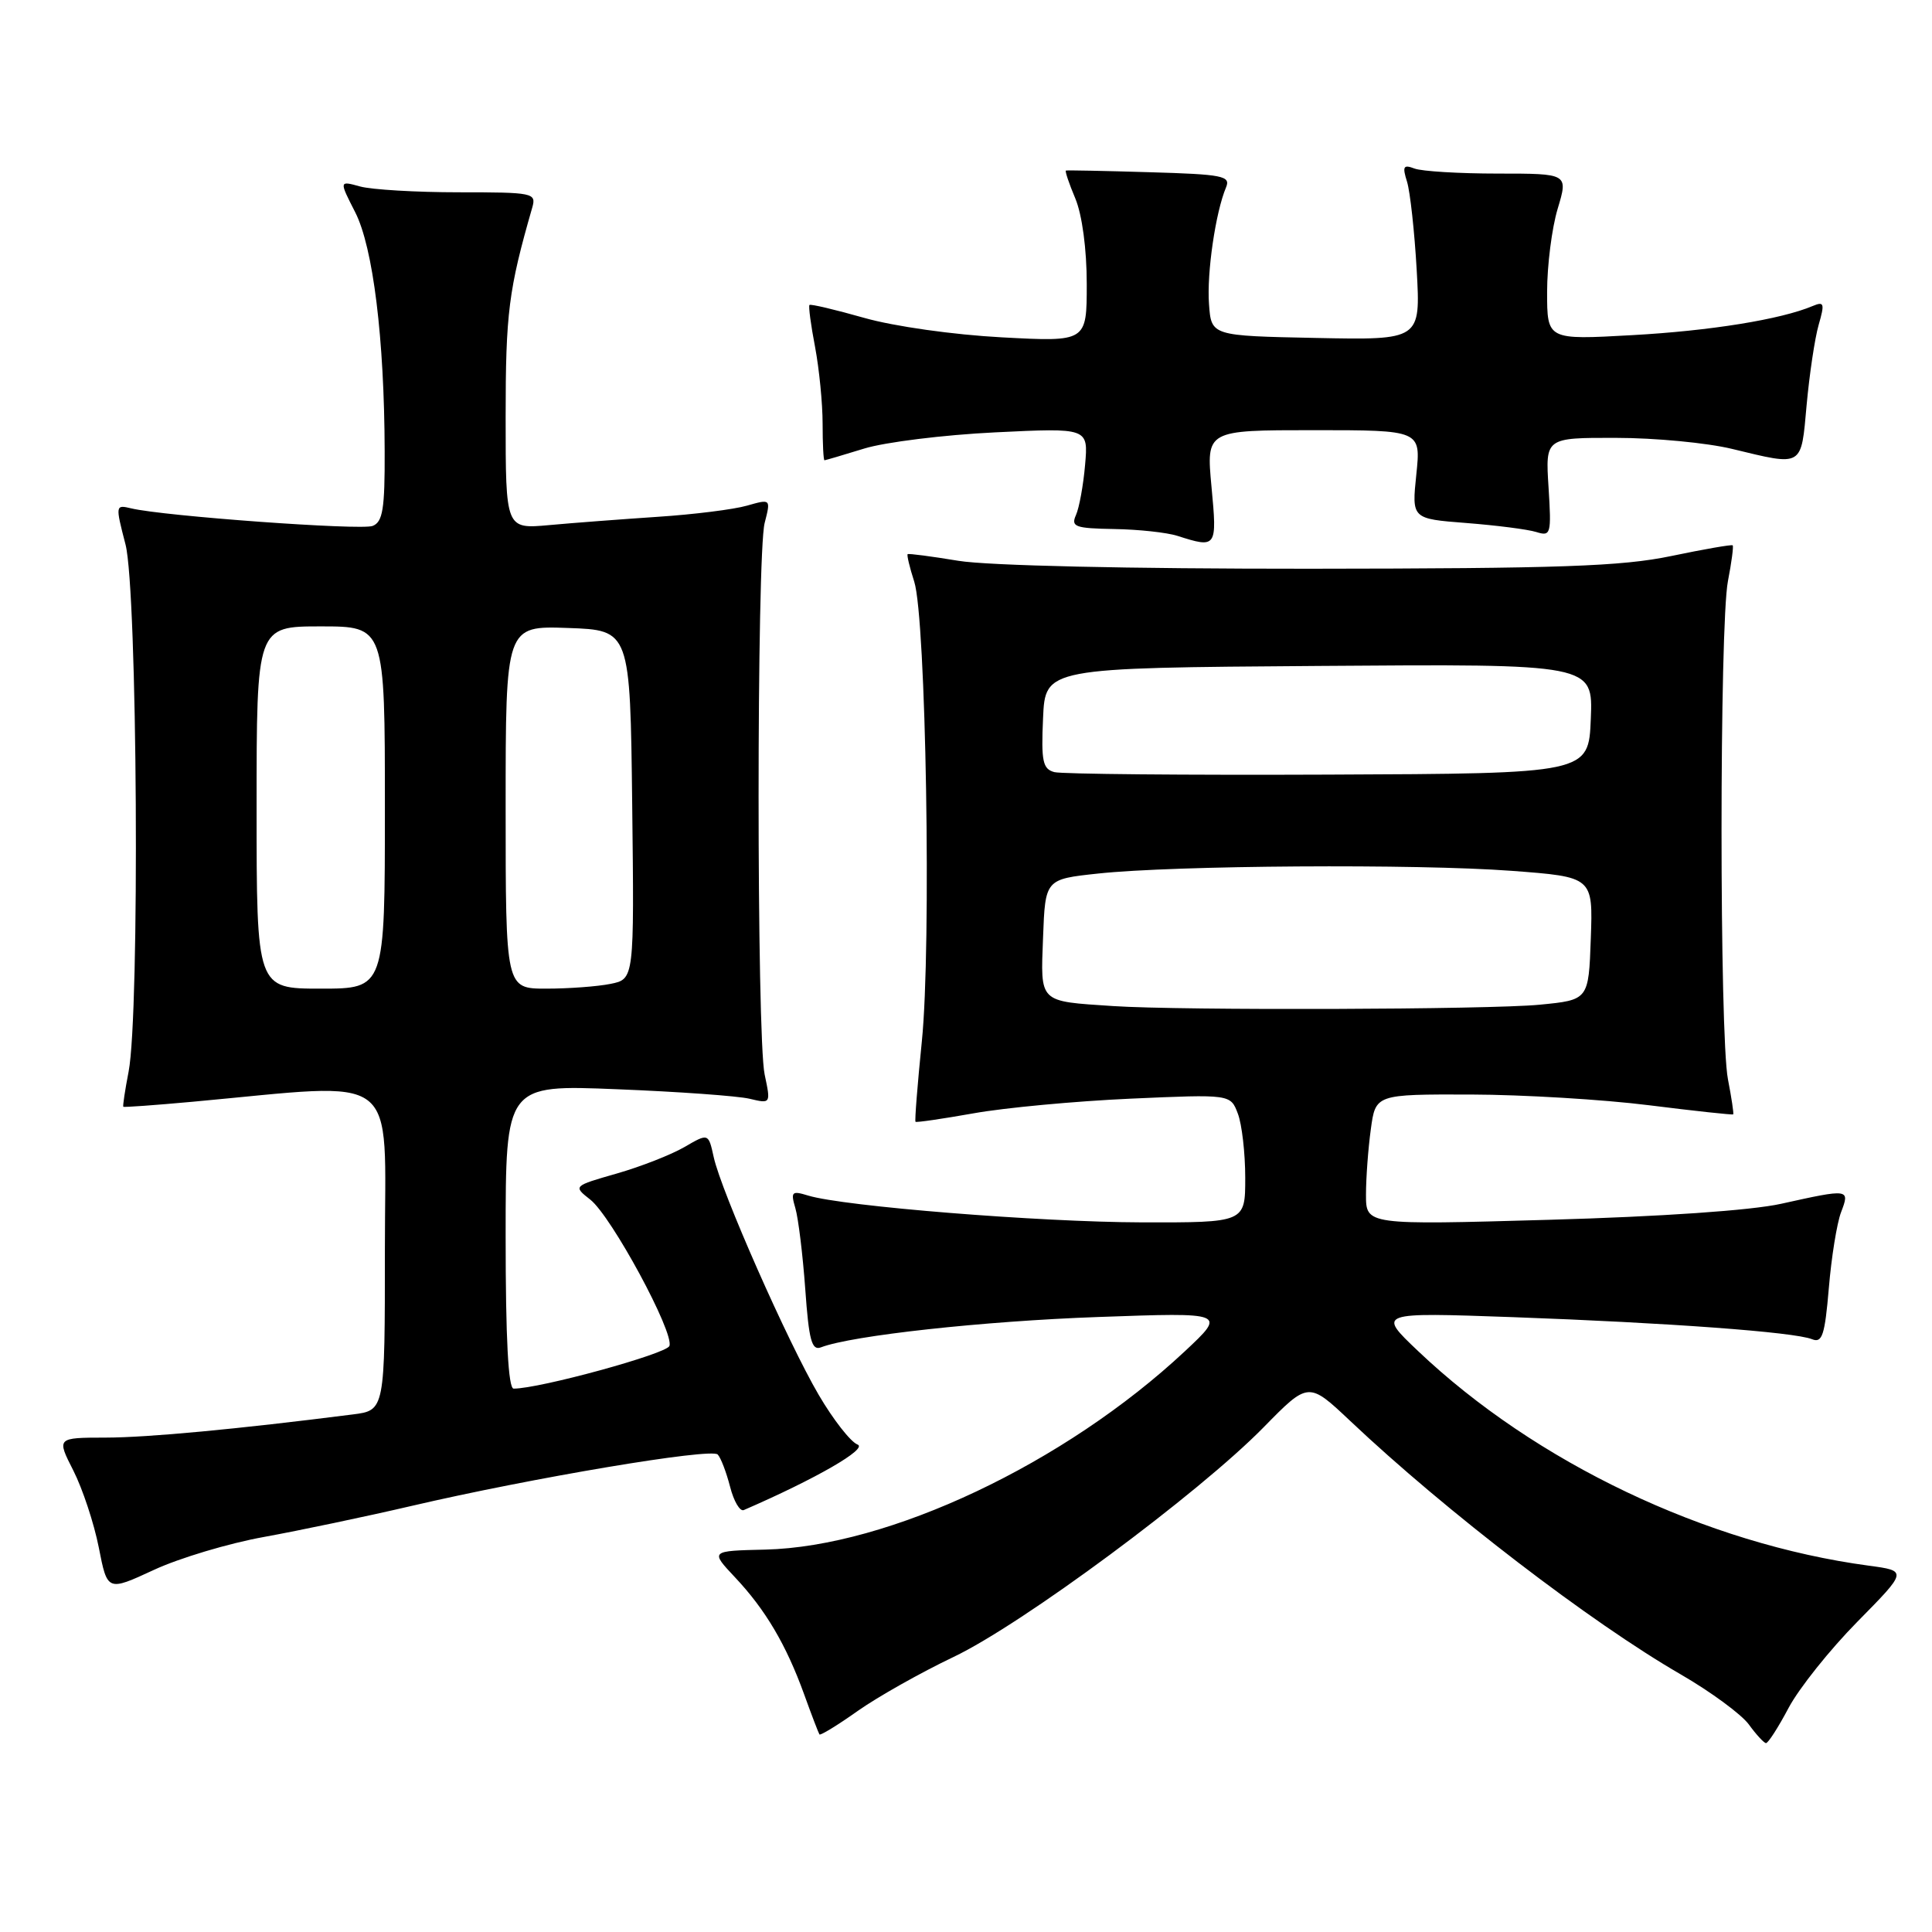 <?xml version="1.0" encoding="UTF-8" standalone="no"?>
<!DOCTYPE svg PUBLIC "-//W3C//DTD SVG 1.1//EN" "http://www.w3.org/Graphics/SVG/1.1/DTD/svg11.dtd" >
<svg xmlns="http://www.w3.org/2000/svg" xmlns:xlink="http://www.w3.org/1999/xlink" version="1.1" viewBox="0 0 256 256">
 <g >
 <path fill="currentColor"
d=" M 237.00 226.30 C 238.37 223.72 242.47 218.58 246.12 214.88 C 252.75 208.15 252.75 208.15 247.63 207.46 C 226.07 204.57 203.45 193.79 187.89 179.01 C 182.50 173.89 182.50 173.89 200.50 174.53 C 220.95 175.27 237.74 176.50 240.10 177.45 C 241.45 178.00 241.80 176.94 242.33 170.68 C 242.67 166.59 243.40 162.07 243.95 160.63 C 245.14 157.51 245.06 157.50 236.00 159.51 C 232.02 160.39 220.12 161.21 205.25 161.63 C 181.00 162.32 181.00 162.32 181.00 158.30 C 181.00 156.09 181.29 152.19 181.64 149.64 C 182.27 145.00 182.27 145.00 194.89 145.03 C 201.82 145.05 212.45 145.69 218.50 146.45 C 224.55 147.21 229.57 147.75 229.66 147.66 C 229.75 147.57 229.44 145.47 228.96 143.00 C 227.83 137.15 227.83 82.85 228.96 77.00 C 229.44 74.53 229.72 72.39 229.59 72.26 C 229.47 72.13 225.79 72.77 221.43 73.68 C 214.84 75.05 206.73 75.33 173.50 75.36 C 149.47 75.37 130.90 74.95 127.00 74.31 C 123.42 73.72 120.40 73.32 120.27 73.43 C 120.14 73.54 120.53 75.18 121.14 77.07 C 122.70 81.92 123.43 125.35 122.15 137.97 C 121.57 143.72 121.19 148.53 121.31 148.64 C 121.42 148.76 124.89 148.25 129.01 147.52 C 133.13 146.78 142.47 145.91 149.77 145.58 C 163.05 144.99 163.05 144.99 164.02 147.56 C 164.56 148.97 165.00 152.80 165.00 156.07 C 165.00 162.00 165.00 162.00 151.25 161.97 C 137.68 161.93 111.77 159.85 107.09 158.42 C 104.91 157.75 104.75 157.91 105.39 160.09 C 105.78 161.42 106.37 166.24 106.70 170.80 C 107.18 177.59 107.56 179.00 108.78 178.53 C 112.87 176.96 130.32 175.05 145.50 174.51 C 162.50 173.90 162.50 173.90 157.00 179.05 C 141.07 193.94 117.78 204.94 101.39 205.33 C 94.10 205.50 94.10 205.50 97.39 209.00 C 101.43 213.29 104.17 217.93 106.55 224.50 C 107.54 227.25 108.46 229.64 108.58 229.82 C 108.70 229.99 110.99 228.60 113.65 226.71 C 116.32 224.83 122.02 221.62 126.32 219.57 C 135.40 215.26 158.82 197.91 167.44 189.12 C 173.38 183.06 173.38 183.06 178.94 188.31 C 191.59 200.26 210.78 214.98 222.73 221.88 C 226.70 224.18 230.75 227.16 231.73 228.50 C 232.70 229.84 233.73 230.95 234.00 230.97 C 234.28 230.99 235.63 228.89 237.00 226.30 Z  M 35.00 203.65 C 39.67 202.80 48.45 200.96 54.50 199.55 C 70.45 195.83 94.24 191.83 95.10 192.73 C 95.51 193.15 96.24 195.07 96.74 197.00 C 97.23 198.93 98.05 200.32 98.56 200.09 C 108.13 195.94 115.04 191.95 113.63 191.41 C 112.71 191.06 110.40 188.10 108.49 184.84 C 104.38 177.83 95.56 157.86 94.57 153.32 C 93.87 150.14 93.87 150.14 90.69 151.99 C 88.93 153.01 84.90 154.59 81.72 155.50 C 75.93 157.16 75.93 157.16 78.22 158.96 C 81.03 161.18 89.37 176.60 88.70 178.35 C 88.29 179.40 71.51 184.00 68.06 184.00 C 67.35 184.00 67.00 177.41 67.00 163.86 C 67.00 143.73 67.00 143.73 81.75 144.33 C 89.86 144.65 97.77 145.22 99.32 145.59 C 102.14 146.26 102.14 146.26 101.32 142.38 C 100.25 137.33 100.25 73.47 101.32 69.30 C 102.14 66.10 102.14 66.10 98.98 67.00 C 97.25 67.50 91.93 68.17 87.16 68.48 C 82.40 68.80 75.91 69.29 72.75 69.58 C 67.00 70.10 67.00 70.10 67.00 55.26 C 67.00 41.46 67.39 38.40 70.53 27.49 C 71.08 25.56 70.66 25.48 60.80 25.48 C 55.14 25.48 49.25 25.13 47.72 24.71 C 44.93 23.94 44.93 23.94 47.06 28.11 C 49.44 32.77 50.93 44.86 50.97 59.78 C 51.00 67.44 50.72 69.17 49.37 69.69 C 47.80 70.29 21.64 68.39 17.38 67.36 C 15.29 66.86 15.28 66.93 16.63 72.14 C 18.21 78.24 18.54 134.25 17.04 142.00 C 16.56 144.47 16.25 146.57 16.34 146.65 C 16.43 146.74 20.55 146.44 25.50 145.99 C 53.44 143.43 51.00 141.56 51.00 165.47 C 51.00 186.88 51.00 186.88 46.75 187.42 C 31.42 189.37 19.62 190.48 14.00 190.49 C 7.50 190.50 7.50 190.50 9.72 194.86 C 10.94 197.27 12.46 201.85 13.09 205.05 C 14.23 210.87 14.23 210.87 20.37 208.03 C 23.74 206.46 30.32 204.49 35.00 203.65 Z  M 160.53 64.50 C 159.83 57.00 159.83 57.00 174.06 57.00 C 188.28 57.00 188.28 57.00 187.67 62.87 C 187.06 68.74 187.06 68.74 194.28 69.30 C 198.25 69.61 202.42 70.14 203.55 70.49 C 205.50 71.10 205.58 70.81 205.19 64.56 C 204.77 58.00 204.77 58.00 214.13 58.02 C 219.29 58.02 226.20 58.68 229.50 59.48 C 238.99 61.77 238.64 61.98 239.39 53.64 C 239.76 49.60 240.47 44.83 240.98 43.05 C 241.80 40.21 241.71 39.91 240.21 40.54 C 235.98 42.33 226.60 43.84 216.25 44.41 C 205.00 45.04 205.00 45.04 205.00 38.68 C 205.00 35.18 205.63 30.22 206.40 27.66 C 207.80 23.00 207.80 23.00 198.48 23.00 C 193.36 23.00 188.38 22.70 187.42 22.33 C 185.95 21.77 185.80 22.05 186.44 24.08 C 186.85 25.41 187.43 30.68 187.72 35.78 C 188.24 45.06 188.24 45.06 174.37 44.78 C 160.50 44.50 160.50 44.50 160.20 40.30 C 159.89 36.17 161.07 28.11 162.46 24.82 C 163.09 23.31 162.03 23.10 152.33 22.82 C 146.37 22.64 141.38 22.54 141.24 22.60 C 141.09 22.65 141.65 24.32 142.49 26.31 C 143.39 28.48 144.00 33.02 144.00 37.62 C 144.00 45.30 144.00 45.30 132.75 44.70 C 126.36 44.36 118.48 43.25 114.51 42.12 C 110.67 41.03 107.41 40.26 107.26 40.41 C 107.11 40.56 107.44 43.06 108.00 45.97 C 108.55 48.89 109.00 53.46 109.00 56.14 C 109.00 58.81 109.11 61.00 109.25 60.99 C 109.39 60.98 111.75 60.29 114.50 59.44 C 117.25 58.59 125.06 57.62 131.86 57.29 C 144.21 56.69 144.21 56.69 143.78 61.59 C 143.55 64.29 143.00 67.29 142.57 68.25 C 141.88 69.80 142.45 70.01 147.64 70.10 C 150.86 70.15 154.62 70.56 156.00 71.00 C 161.22 72.67 161.29 72.58 160.53 64.50 Z  M 147.50 133.31 C 137.56 132.65 137.88 132.96 138.21 124.22 C 138.50 116.50 138.50 116.50 145.50 115.75 C 155.64 114.66 187.73 114.45 200.29 115.39 C 211.08 116.20 211.08 116.20 210.79 124.35 C 210.50 132.50 210.50 132.50 204.00 133.13 C 197.36 133.78 156.53 133.91 147.50 133.31 Z  M 139.71 102.31 C 138.17 101.90 137.95 100.88 138.21 95.17 C 138.50 88.50 138.50 88.50 174.79 88.24 C 211.09 87.97 211.09 87.97 210.79 95.24 C 210.50 102.50 210.50 102.50 176.00 102.64 C 157.03 102.72 140.69 102.57 139.71 102.31 Z  M 34.00 107.00 C 34.00 83.00 34.00 83.00 42.50 83.00 C 51.00 83.00 51.00 83.00 51.00 107.00 C 51.00 131.00 51.00 131.00 42.50 131.00 C 34.00 131.00 34.00 131.00 34.00 107.00 Z  M 67.00 106.96 C 67.00 82.92 67.00 82.92 75.25 83.21 C 83.50 83.50 83.50 83.50 83.77 106.62 C 84.04 129.74 84.04 129.74 80.89 130.37 C 79.16 130.72 75.33 131.00 72.38 131.00 C 67.00 131.00 67.00 131.00 67.00 106.96 Z "/>
</g>
</svg>
